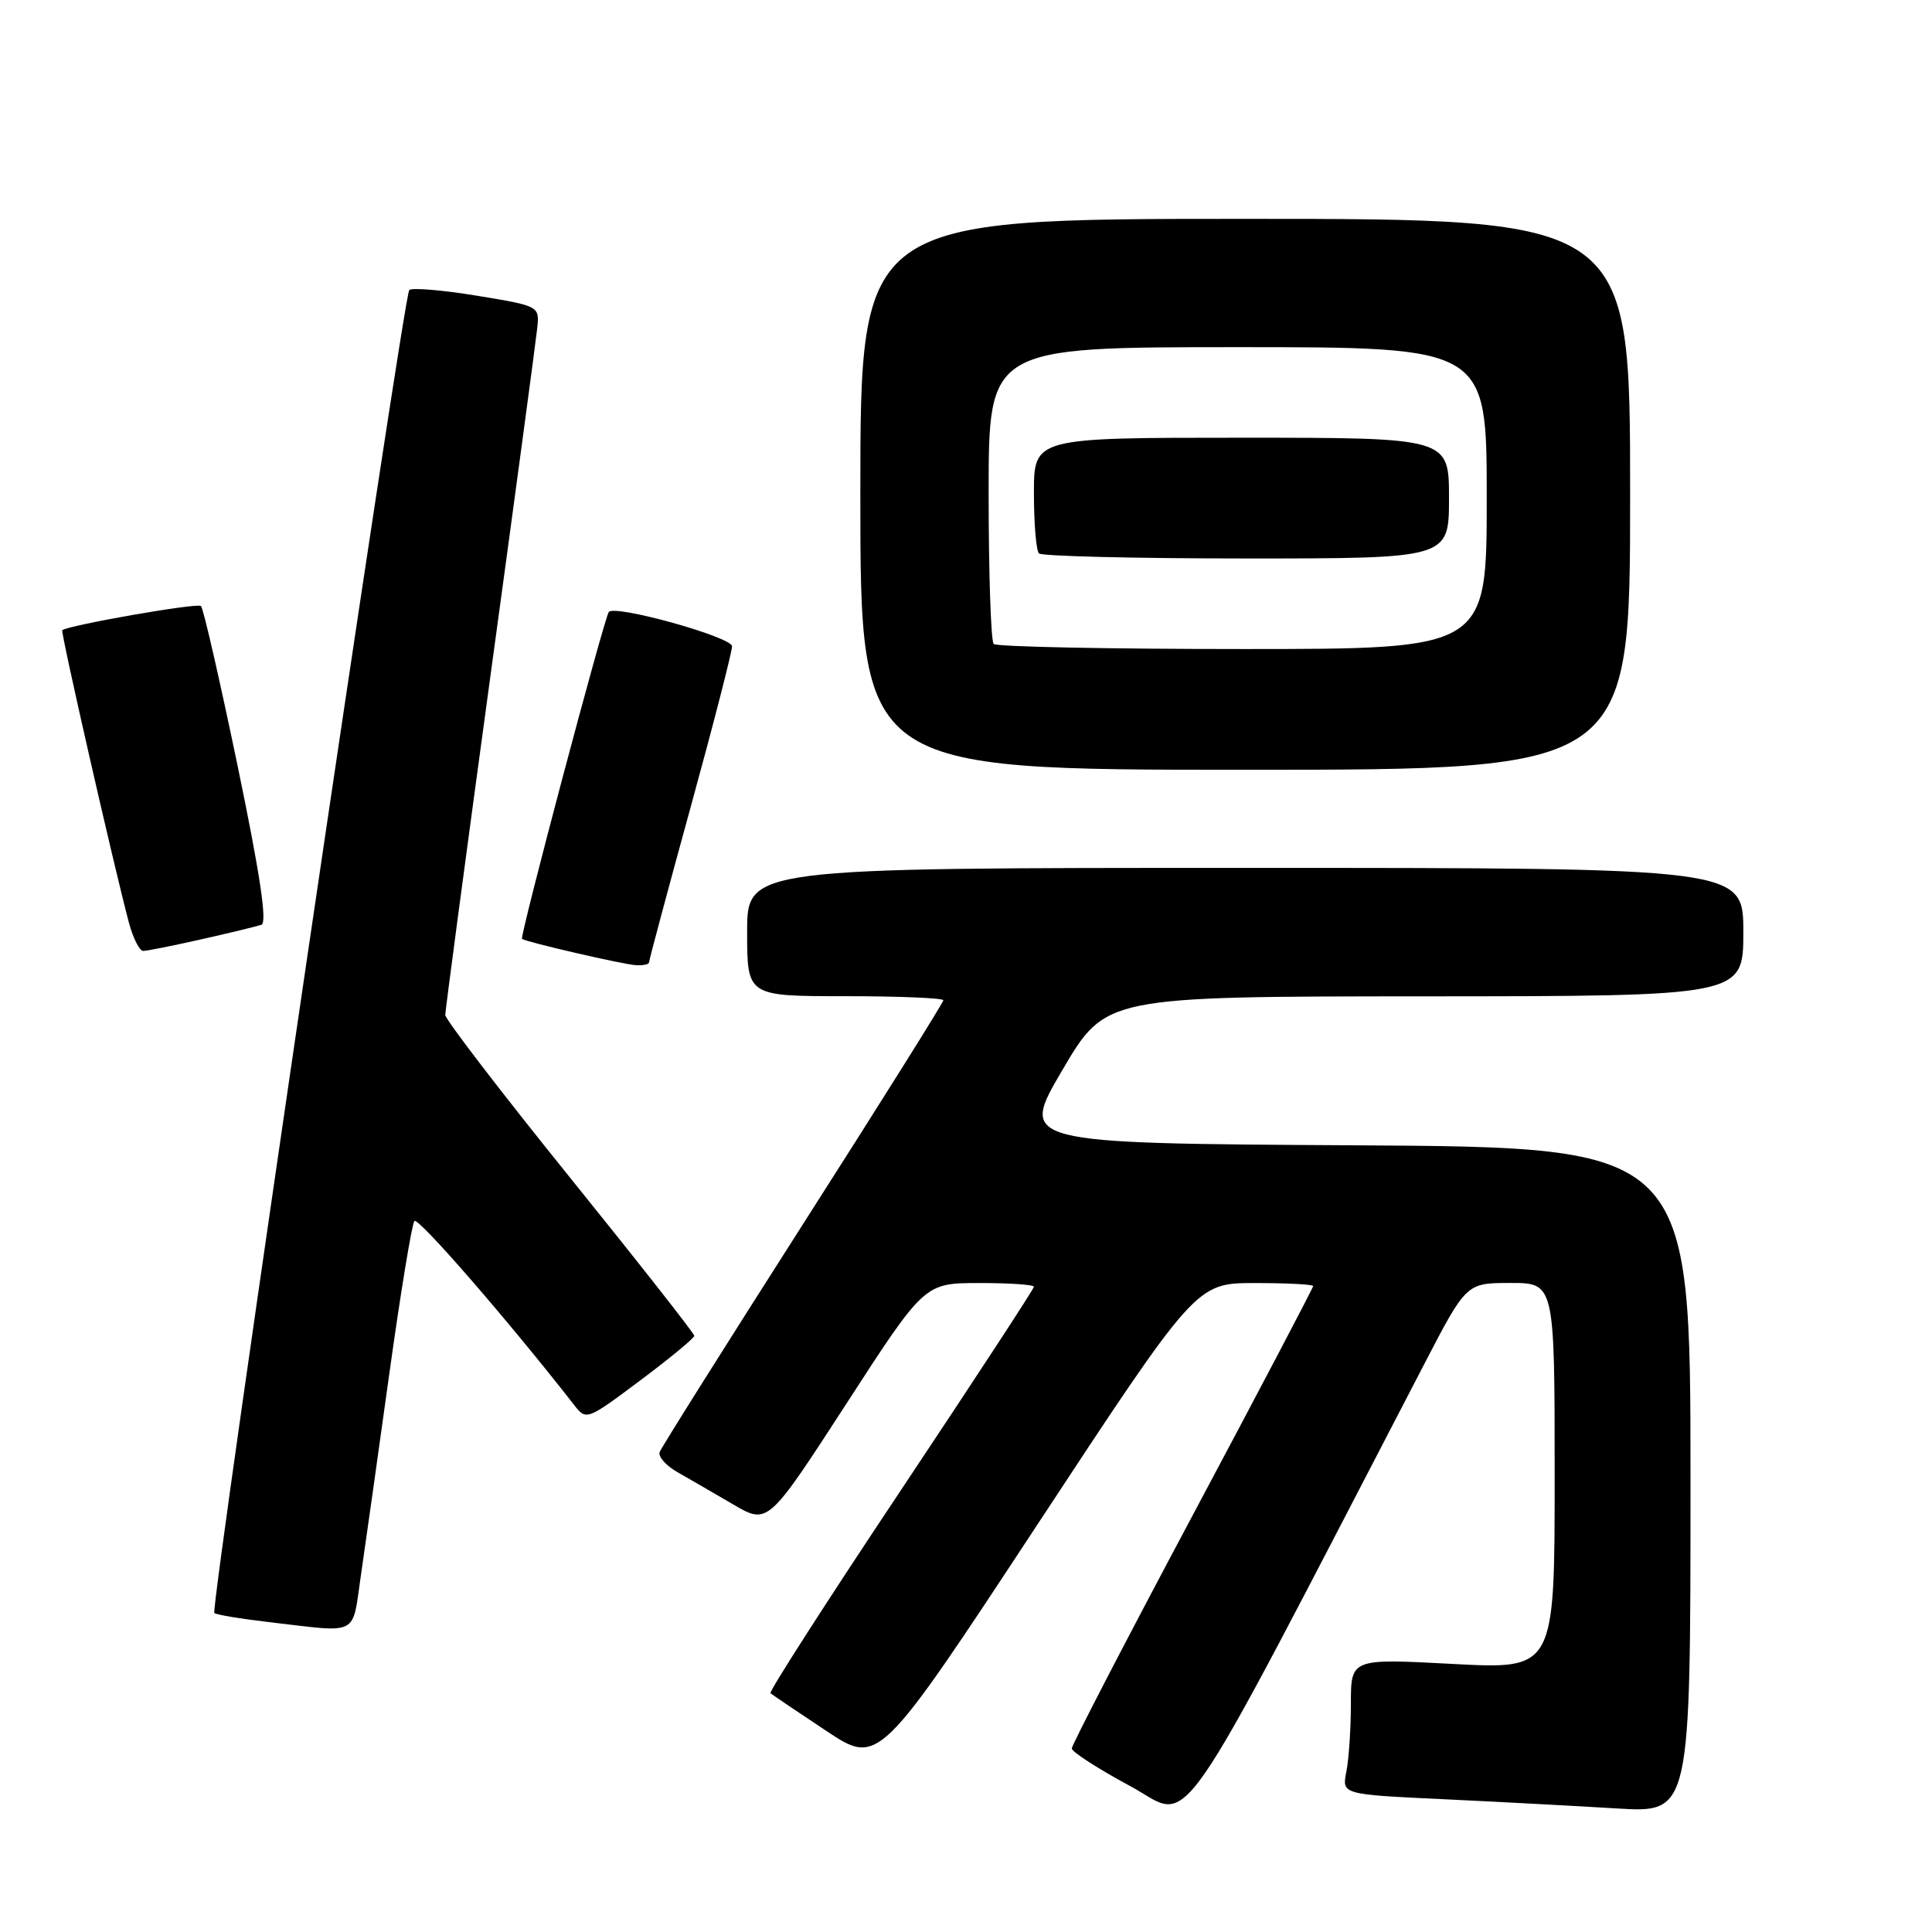 <?xml version="1.0" encoding="UTF-8" standalone="no"?>
<!DOCTYPE svg PUBLIC "-//W3C//DTD SVG 1.1//EN" "http://www.w3.org/Graphics/SVG/1.1/DTD/svg11.dtd" >
<svg xmlns="http://www.w3.org/2000/svg" xmlns:xlink="http://www.w3.org/1999/xlink" version="1.1" viewBox="0 0 256 256">
 <g >
 <path fill="currentColor"
d=" M 188.72 180.75 C 194.30 170.00 194.30 170.00 200.15 170.00 C 206.00 170.00 206.00 170.00 206.00 195.60 C 206.00 221.20 206.00 221.20 192.50 220.48 C 179.00 219.76 179.00 219.76 179.00 225.75 C 179.00 229.05 178.73 233.10 178.40 234.76 C 177.80 237.77 177.80 237.77 191.15 238.40 C 198.49 238.75 208.89 239.30 214.25 239.63 C 224.00 240.22 224.00 240.22 224.00 196.12 C 224.00 152.02 224.00 152.02 179.53 151.76 C 135.06 151.50 135.06 151.50 140.78 141.77 C 146.50 132.04 146.50 132.04 188.75 132.02 C 231.00 132.00 231.00 132.00 231.00 123.50 C 231.00 115.00 231.00 115.00 165.00 115.00 C 99.00 115.00 99.00 115.00 99.00 123.50 C 99.00 132.00 99.00 132.00 112.00 132.00 C 119.15 132.00 125.00 132.25 125.00 132.54 C 125.00 132.84 116.64 146.18 106.41 162.19 C 96.19 178.20 87.64 191.79 87.41 192.40 C 87.18 193.00 88.24 194.20 89.75 195.06 C 91.26 195.92 94.58 197.84 97.13 199.33 C 101.75 202.04 101.75 202.04 112.13 186.03 C 122.50 170.01 122.50 170.01 129.75 170.01 C 133.74 170.00 137.00 170.23 137.00 170.50 C 137.00 170.78 129.05 182.93 119.34 197.51 C 109.62 212.08 101.86 224.17 102.09 224.36 C 102.31 224.55 105.64 226.80 109.47 229.34 C 116.44 233.97 116.44 233.97 137.47 202.00 C 158.50 170.02 158.50 170.02 166.25 170.01 C 170.51 170.01 174.00 170.19 174.00 170.41 C 174.00 170.64 166.80 184.34 158.00 200.85 C 149.20 217.36 142.01 231.23 142.02 231.68 C 142.02 232.13 145.50 234.37 149.73 236.65 C 158.21 241.21 154.64 246.33 188.72 180.75 Z  M 47.82 208.75 C 48.41 204.76 50.10 192.72 51.59 182.00 C 53.08 171.28 54.58 162.18 54.91 161.79 C 55.40 161.22 67.37 175.00 76.10 186.20 C 77.68 188.23 77.79 188.19 84.85 182.90 C 88.78 179.96 92.00 177.30 92.00 177.00 C 92.00 176.70 84.58 167.25 75.50 156.00 C 66.42 144.75 59.00 135.07 59.00 134.49 C 59.00 133.92 61.67 113.88 64.93 89.97 C 68.20 66.06 71.01 45.16 71.18 43.53 C 71.50 40.55 71.50 40.55 63.17 39.18 C 58.60 38.43 54.57 38.10 54.23 38.43 C 53.46 39.20 27.82 213.16 28.40 213.73 C 28.63 213.96 31.89 214.50 35.66 214.94 C 47.75 216.35 46.62 216.92 47.82 208.75 Z  M 86.00 127.52 C 86.00 127.26 88.47 118.02 91.50 107.00 C 94.53 95.98 97.00 86.37 97.00 85.64 C 97.00 84.41 81.46 80.08 80.67 81.09 C 80.07 81.85 68.83 124.17 69.17 124.41 C 69.79 124.84 82.49 127.78 84.25 127.89 C 85.21 127.95 86.00 127.78 86.00 127.52 Z  M 26.69 124.46 C 30.43 123.62 34.01 122.75 34.64 122.54 C 35.43 122.27 34.46 115.82 31.49 101.51 C 29.13 90.16 26.95 80.61 26.63 80.30 C 26.19 79.85 9.29 82.80 8.25 83.50 C 8.00 83.67 15.09 114.79 17.08 122.25 C 17.63 124.31 18.48 126.00 18.98 126.00 C 19.47 126.00 22.94 125.31 26.69 124.46 Z  M 216.00 65.50 C 216.00 29.00 216.00 29.00 165.00 29.00 C 114.00 29.00 114.00 29.00 114.00 65.50 C 114.00 102.00 114.00 102.00 165.00 102.00 C 216.00 102.00 216.00 102.00 216.00 65.50 Z  M 131.67 85.33 C 131.30 84.97 131.00 75.97 131.00 65.33 C 131.00 46.00 131.00 46.00 164.00 46.00 C 197.00 46.00 197.00 46.00 197.00 66.00 C 197.00 86.00 197.00 86.00 164.67 86.00 C 146.88 86.00 132.03 85.70 131.67 85.33 Z  M 192.00 66.00 C 192.00 58.00 192.00 58.00 164.50 58.00 C 137.00 58.00 137.00 58.00 137.00 65.33 C 137.00 69.37 137.30 72.97 137.67 73.33 C 138.03 73.70 150.41 74.00 165.17 74.00 C 192.00 74.00 192.00 74.00 192.00 66.00 Z "/>
</g>
</svg>